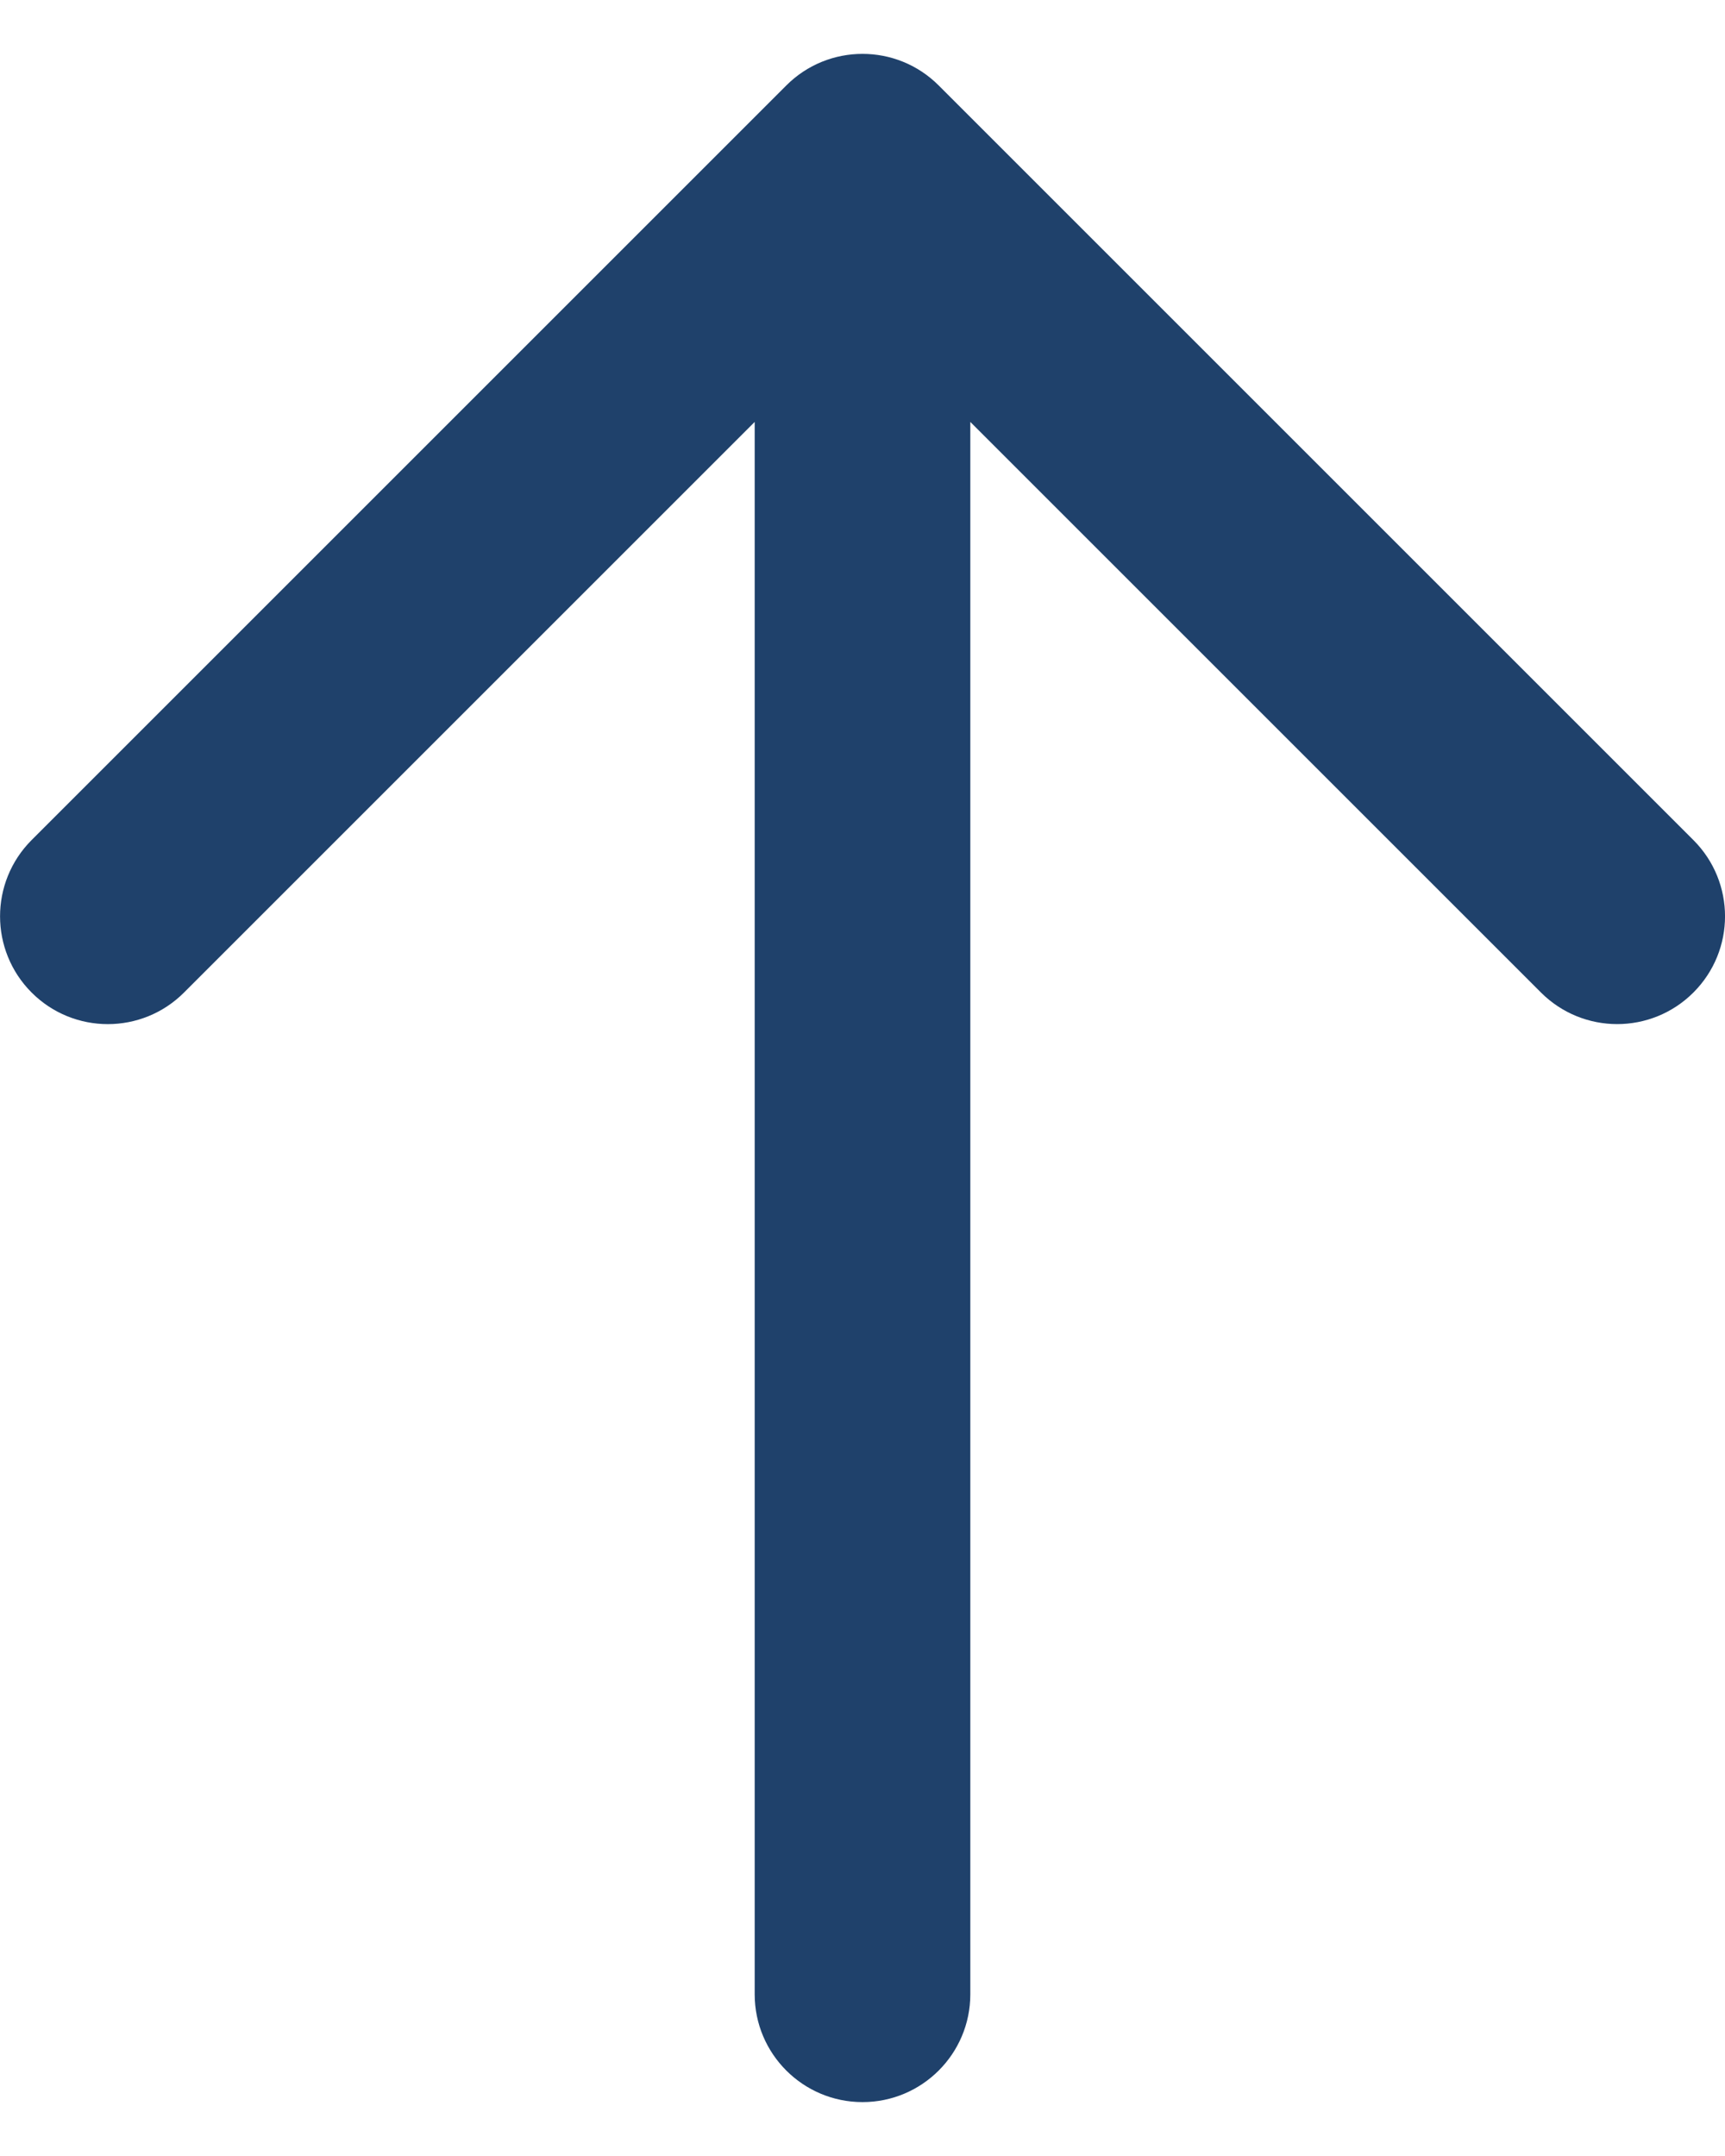 <svg width="16" height="20" viewBox="0 0 16 20" fill="none" xmlns="http://www.w3.org/2000/svg">
<path d="M1.707 9.207L7 3.914V18.5C7 19.052 7.448 19.5 8 19.5C8.552 19.5 9 19.052 9 18.5V3.914L14.293 9.207C14.488 9.402 14.744 9.5 15 9.5C15.256 9.5 15.512 9.402 15.707 9.207C16.098 8.816 16.098 8.184 15.707 7.793L8.707 0.793C8.317 0.402 7.683 0.402 7.293 0.793L0.293 7.793C-0.097 8.184 -0.097 8.816 0.293 9.207C0.683 9.598 1.317 9.598 1.707 9.207Z" fill="#1F416B"/>
</svg>
